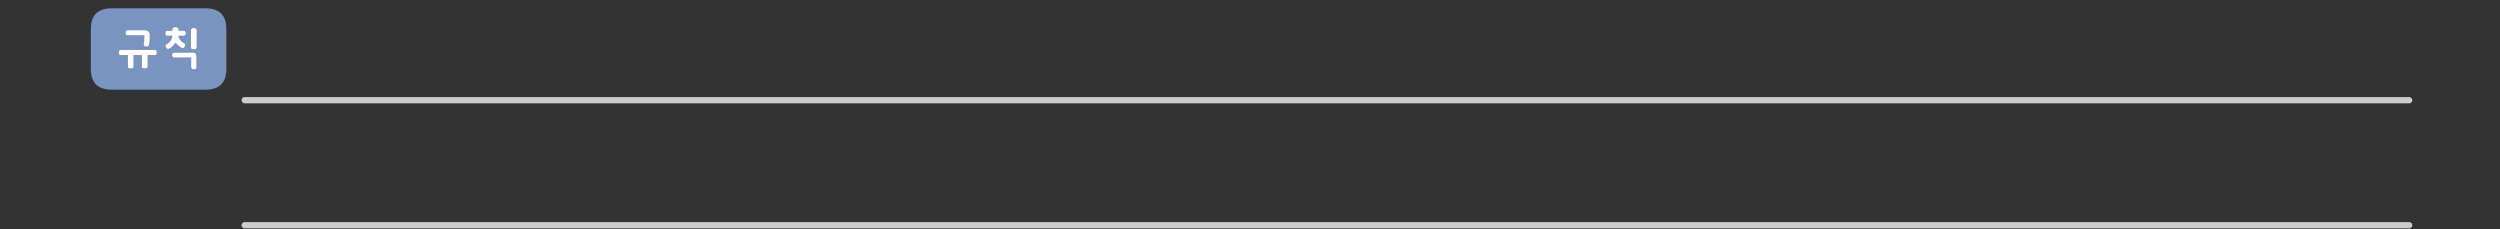 
<svg xmlns="http://www.w3.org/2000/svg" version="1.1" xmlns:xlink="http://www.w3.org/1999/xlink" preserveAspectRatio="none" x="0px" y="0px" width="1200px" height="110px" viewBox="0 0 1200 110">
<rect x="0" y="0" width="1200" height="110" fill="#333333" stroke="none"/>
<defs>
<g id="Layer0_0_FILL">
<path fill="#7A94C2" stroke="none" d="
M 93.6 682.5
Q 83.6 682.5 83.6 692.5
L 83.6 711.55
Q 83.6 721.55 93.6 721.55
L 138.65 721.55
Q 148.65 721.55 148.65 711.55
L 148.65 692.5
Q 148.65 682.5 138.65 682.5
L 93.6 682.5
M 123.45 691.6
Q 123.55 691.55 123.7 691.55 123.95 691.45 124.15 691.45 124.25 691.45 124.4 691.5 124.5 691.5 124.7 691.55 124.95 691.6 125.1 691.65 125.2 691.7 125.3 691.8 125.45 691.85 125.5 691.95 125.6 692 125.65 692.15 125.7 692.25 125.7 692.4
L 125.7 693.2 128.2 693.2
Q 128.45 693.2 128.65 693.3 128.8 693.4 128.95 693.55 129.1 693.75 129.15 694 129.25 694.2 129.25 694.45 129.25 694.7 129.15 694.9 129.1 695.1 128.95 695.3 128.7 695.7 128.2 695.7
L 125.7 695.7
Q 125.75 696.3 126 696.8 126.25 697.35 126.65 697.8 127 698.25 127.45 698.6 127.95 699 128.5 699.25 128.55 699.35 128.65 699.45 128.75 699.5 128.8 699.6 128.9 699.7 128.9 699.8 128.95 699.9 128.95 700 128.95 700.15 128.95 700.25 128.9 700.4 128.9 700.5 128.8 700.6 128.75 700.75 128.7 700.85 128.65 700.95 128.5 701.4 128.05 701.55 127.8 701.7 127.6 701.65 127.4 701.65 127.2 701.5 126.95 701.4 126.7 701.25 126.45 701.1 126.3 700.95 126.05 700.8 125.9 700.65 125.7 700.55 125.55 700.35 125.35 700.2 125.2 700.05 125 699.9 124.9 699.75 124.75 699.6 124.6 699.4 124.45 699.25 124.25 699 123.9 699.5 123.55 699.9 123.2 700.3 122.85 700.65 122.55 701 122.1 701.35 121.7 701.65 121.2 701.9 120.9 702 120.7 702 120.45 702.05 120.25 701.9 120 701.85 119.85 701.65 119.7 701.5 119.65 701.3 119.4 700.9 119.4 700.5 119.4 700.25 119.5 700.1 119.6 699.9 119.85 699.75 120.2 699.55 120.5 699.35 120.8 699.2 121.05 698.95 121.25 698.8 121.45 698.55 121.65 698.3 121.85 698 122.25 697.55 122.4 696.95 122.5 696.65 122.55 696.35 122.65 696.05 122.7 695.7
L 120.35 695.7
Q 119.75 695.7 119.55 695.3 119.45 695.1 119.4 694.9 119.35 694.7 119.35 694.45 119.35 694.2 119.4 694 119.45 693.75 119.55 693.55 119.65 693.4 119.85 693.3 120.05 693.2 120.35 693.2
L 122.7 693.2 122.7 692.4
Q 122.7 692.25 122.75 692.15 122.8 692 122.9 691.95 123 691.85 123.05 691.8 123.15 691.7 123.25 691.65 123.3 691.6 123.45 691.6
M 133.9 692.15
Q 134.05 692.2 134.15 692.25 134.25 692.35 134.3 692.45 134.35 692.5 134.4 692.65 134.45 692.8 134.45 692.95
L 134.45 701.2
Q 134.4 701.5 134.3 701.7 134.2 701.9 133.95 702 133.75 702.1 133.45 702.15 133.2 702.2 132.9 702.2 132.6 702.2 132.4 702.15 132.15 702.1 131.95 702 131.8 701.9 131.7 701.7 131.6 701.5 131.6 701.2
L 131.6 692.95
Q 131.6 692.35 131.95 692.15 132.15 692.05 132.4 692 132.6 691.95 132.9 691.95 133 691.95 133.15 692 133.3 692 133.45 692 133.6 692 133.7 692.05 133.8 692.1 133.9 692.15
M 132.55 703.7
Q 133.35 703.7 133.9 704.25 134.1 704.55 134.2 704.9 134.35 705.25 134.35 705.65
L 134.35 710.85
Q 134.35 711.05 134.25 711.25 134.15 711.4 133.95 711.55 133.7 711.65 133.5 711.75 133.25 711.8 132.95 711.8 132.75 711.8 132.55 711.75 132.35 711.65 132.15 711.55 131.95 711.4 131.85 711.25 131.75 711.05 131.75 710.85
L 131.75 706.15 123.6 706.15
Q 123.35 706.15 123.15 706.05 123 706 122.85 705.8 122.7 705.6 122.65 705.4 122.55 705.2 122.55 704.95 122.55 704.65 122.65 704.45 122.7 704.25 122.85 704.05 123 703.85 123.15 703.8 123.35 703.7 123.6 703.7
L 132.55 703.7
M 111.8 694.25
Q 111.85 694.45 111.85 694.6 111.9 694.8 111.9 695
L 111.9 695.05
Q 111.9 695.5 111.9 695.85 111.9 696.2 111.9 696.45 111.9 697.05 111.9 697.55 111.85 697.8 111.85 698.1 111.8 698.35 111.8 698.65 111.7 698.95 111.65 699.3 111.6 699.7 111.5 700.15 111.45 700.45 111.25 700.6 111.1 700.8 110.85 700.85 110.6 700.95 110.35 700.95 110.15 700.95 109.95 700.9 109.65 700.85 109.45 700.75 109.25 700.7 109.15 700.6 109 700.5 108.95 700.35 108.9 700.15 108.9 699.9 109 699.5 109.05 699.2 109.1 698.85 109.15 698.6 109.15 698.35 109.2 698.1 109.2 697.85 109.2 697.65 109.2 697.4 109.2 697.2 109.25 696.95 109.25 696.7 109.25 696.2 109.25 695.5
L 101.15 695.5
Q 100.9 695.45 100.7 695.35 100.55 695.25 100.45 695.1 100.35 694.95 100.3 694.75 100.25 694.5 100.25 694.25 100.25 694 100.3 693.8 100.35 693.6 100.45 693.4 100.55 693.25 100.7 693.15 100.9 693.05 101.15 693
L 109.9 693
Q 110.05 693 110.25 693.05 110.45 693.1 110.65 693.2 110.8 693.3 111 693.4 111.15 693.5 111.3 693.6 111.45 693.75 111.55 693.9 111.7 694.05 111.8 694.25
M 114.3 702.45
Q 114.6 702.45 114.75 702.55 114.95 702.65 115.1 702.85 115.2 703 115.25 703.25 115.3 703.45 115.3 703.7 115.3 703.95 115.25 704.2 115.2 704.4 115.1 704.6 114.95 704.8 114.75 704.9 114.6 704.95 114.3 704.95
L 110.9 704.95 110.9 710.4
Q 110.9 710.55 110.85 710.7 110.85 710.85 110.75 710.95 110.7 711.05 110.6 711.1 110.5 711.15 110.35 711.25 110.25 711.3 110.15 711.3 110.05 711.35 109.9 711.35 109.75 711.4 109.65 711.4 109.5 711.4 109.4 711.4 109.15 711.4 108.9 711.35 108.7 711.3 108.5 711.25 108.25 711.15 108.15 710.95 108.05 710.7 108.05 710.4
L 108.05 704.95 104.15 704.95 104.15 710.4
Q 104.15 710.55 104.1 710.7 104.1 710.85 104.05 710.95 103.95 711.05 103.9 711.1 103.8 711.15 103.7 711.25 103.55 711.3 103.45 711.3 103.3 711.35 103.2 711.35 103.1 711.4 102.95 711.4 102.85 711.4 102.7 711.4 102.15 711.4 101.8 711.25 101.55 711.15 101.45 710.95 101.35 710.7 101.35 710.4
L 101.35 704.95 97.9 704.95
Q 97.3 704.95 97.15 704.6 97.05 704.4 97 704.2 96.95 703.95 96.95 703.7 96.95 703.45 97 703.25 97.05 703 97.15 702.85 97.3 702.45 97.9 702.45
L 114.3 702.45 Z"/>

<path fill="#FFFFFF" stroke="none" d="
M 114.75 702.55
Q 114.6 702.45 114.3 702.45
L 97.9 702.45
Q 97.3 702.45 97.15 702.85 97.05 703 97 703.25 96.95 703.45 96.95 703.7 96.95 703.95 97 704.2 97.05 704.4 97.15 704.6 97.3 704.95 97.9 704.95
L 101.35 704.95 101.35 710.4
Q 101.35 710.7 101.45 710.95 101.55 711.15 101.8 711.25 102.15 711.4 102.7 711.4 102.85 711.4 102.95 711.4 103.1 711.4 103.2 711.35 103.3 711.35 103.45 711.3 103.55 711.3 103.7 711.25 103.8 711.15 103.9 711.1 103.95 711.05 104.05 710.95 104.1 710.85 104.1 710.7 104.15 710.55 104.15 710.4
L 104.15 704.95 108.05 704.95 108.05 710.4
Q 108.05 710.7 108.15 710.95 108.25 711.15 108.5 711.25 108.7 711.3 108.9 711.35 109.15 711.4 109.4 711.4 109.5 711.4 109.65 711.4 109.75 711.4 109.9 711.35 110.05 711.35 110.15 711.3 110.25 711.3 110.35 711.25 110.5 711.15 110.6 711.1 110.7 711.05 110.75 710.95 110.85 710.85 110.85 710.7 110.9 710.55 110.9 710.4
L 110.9 704.95 114.3 704.95
Q 114.6 704.95 114.75 704.9 114.95 704.8 115.1 704.6 115.2 704.4 115.25 704.2 115.3 703.95 115.3 703.7 115.3 703.45 115.25 703.25 115.2 703 115.1 702.85 114.95 702.65 114.75 702.55
M 111.85 694.6
Q 111.85 694.45 111.8 694.25 111.7 694.05 111.55 693.9 111.45 693.75 111.3 693.6 111.15 693.5 111 693.4 110.8 693.3 110.65 693.2 110.45 693.1 110.25 693.05 110.05 693 109.9 693
L 101.15 693
Q 100.9 693.05 100.7 693.15 100.55 693.25 100.45 693.4 100.35 693.6 100.3 693.8 100.25 694 100.25 694.25 100.25 694.5 100.3 694.75 100.35 694.95 100.45 695.1 100.55 695.25 100.7 695.35 100.9 695.45 101.15 695.5
L 109.25 695.5
Q 109.25 696.2 109.25 696.7 109.25 696.95 109.2 697.2 109.2 697.4 109.2 697.65 109.2 697.85 109.2 698.1 109.15 698.35 109.15 698.6 109.1 698.85 109.05 699.2 109 699.5 108.9 699.9 108.9 700.15 108.95 700.35 109 700.5 109.15 700.6 109.25 700.7 109.45 700.75 109.65 700.85 109.95 700.9 110.15 700.95 110.35 700.95 110.6 700.95 110.85 700.85 111.1 700.8 111.25 700.6 111.45 700.45 111.5 700.15 111.6 699.7 111.65 699.3 111.7 698.95 111.8 698.65 111.8 698.35 111.85 698.1 111.85 697.8 111.9 697.55 111.9 697.05 111.9 696.45 111.9 696.2 111.9 695.85 111.9 695.5 111.9 695.05
L 111.9 695
Q 111.9 694.8 111.85 694.6
M 133.9 704.25
Q 133.35 703.7 132.55 703.7
L 123.6 703.7
Q 123.35 703.7 123.15 703.8 123 703.85 122.85 704.05 122.7 704.25 122.65 704.45 122.55 704.65 122.55 704.95 122.55 705.2 122.65 705.4 122.7 705.6 122.85 705.8 123 706 123.15 706.05 123.35 706.15 123.6 706.15
L 131.75 706.15 131.75 710.85
Q 131.75 711.05 131.85 711.25 131.95 711.4 132.15 711.55 132.35 711.65 132.55 711.75 132.75 711.8 132.95 711.8 133.25 711.8 133.5 711.75 133.7 711.65 133.95 711.55 134.15 711.4 134.25 711.25 134.35 711.05 134.35 710.85
L 134.35 705.65
Q 134.35 705.25 134.2 704.9 134.1 704.55 133.9 704.25
M 134.15 692.25
Q 134.05 692.2 133.9 692.15 133.8 692.1 133.7 692.05 133.6 692 133.45 692 133.3 692 133.15 692 133 691.95 132.9 691.95 132.6 691.95 132.4 692 132.15 692.05 131.95 692.15 131.6 692.35 131.6 692.95
L 131.6 701.2
Q 131.6 701.5 131.7 701.7 131.8 701.9 131.95 702 132.15 702.1 132.4 702.15 132.6 702.2 132.9 702.2 133.2 702.2 133.45 702.15 133.75 702.1 133.95 702 134.2 701.9 134.3 701.7 134.4 701.5 134.45 701.2
L 134.45 692.95
Q 134.45 692.8 134.4 692.65 134.35 692.5 134.3 692.45 134.25 692.35 134.15 692.25
M 123.7 691.55
Q 123.55 691.55 123.45 691.6 123.3 691.6 123.25 691.65 123.15 691.7 123.05 691.8 123 691.85 122.9 691.95 122.8 692 122.75 692.15 122.7 692.25 122.7 692.4
L 122.7 693.2 120.35 693.2
Q 120.05 693.2 119.85 693.3 119.65 693.4 119.55 693.55 119.45 693.75 119.4 694 119.35 694.2 119.35 694.45 119.35 694.7 119.4 694.9 119.45 695.1 119.55 695.3 119.75 695.7 120.35 695.7
L 122.7 695.7
Q 122.65 696.05 122.55 696.35 122.5 696.65 122.4 696.95 122.25 697.55 121.85 698 121.65 698.3 121.45 698.55 121.25 698.8 121.05 698.95 120.8 699.2 120.5 699.35 120.2 699.55 119.85 699.75 119.6 699.9 119.5 700.1 119.4 700.25 119.4 700.5 119.4 700.9 119.65 701.3 119.7 701.5 119.85 701.65 120 701.85 120.25 701.9 120.45 702.05 120.7 702 120.9 702 121.2 701.9 121.7 701.65 122.1 701.35 122.55 701 122.85 700.65 123.2 700.3 123.55 699.9 123.9 699.5 124.25 699 124.45 699.25 124.6 699.4 124.75 699.6 124.9 699.75 125 699.9 125.2 700.05 125.35 700.2 125.55 700.35 125.7 700.55 125.9 700.65 126.05 700.8 126.3 700.95 126.45 701.1 126.7 701.25 126.95 701.4 127.2 701.5 127.4 701.65 127.6 701.65 127.8 701.7 128.05 701.55 128.5 701.4 128.65 700.95 128.7 700.85 128.75 700.75 128.8 700.6 128.9 700.5 128.9 700.4 128.95 700.25 128.95 700.15 128.95 700 128.95 699.9 128.9 699.8 128.9 699.7 128.8 699.6 128.75 699.5 128.65 699.45 128.55 699.35 128.5 699.25 127.95 699 127.45 698.6 127 698.25 126.65 697.8 126.25 697.35 126 696.8 125.75 696.3 125.7 695.7
L 128.2 695.7
Q 128.7 695.7 128.95 695.3 129.1 695.1 129.15 694.9 129.25 694.7 129.25 694.45 129.25 694.2 129.15 694 129.1 693.75 128.95 693.55 128.8 693.4 128.65 693.3 128.45 693.2 128.2 693.2
L 125.7 693.2 125.7 692.4
Q 125.7 692.25 125.65 692.15 125.6 692 125.5 691.95 125.45 691.85 125.3 691.8 125.2 691.7 125.1 691.65 124.95 691.6 124.7 691.55 124.5 691.5 124.4 691.5 124.25 691.45 124.15 691.45 123.95 691.45 123.7 691.55 Z"/>
</g>

<path id="Layer0_0_1_STROKES" stroke="#CCCCCC" stroke-width="3" stroke-linejoin="round" stroke-linecap="round" fill="none" d="
M 157.45 786.6
L 1196.4 786.6
M 157.45 726.6
L 1196.4 726.6"/>
</defs>

<g transform="matrix( 1, 0, 0, 1, -40,-678.5) ">
<use xlink:href="#Layer0_0_FILL"/>

<use xlink:href="#Layer0_0_1_STROKES"/>
</g>
</svg>
